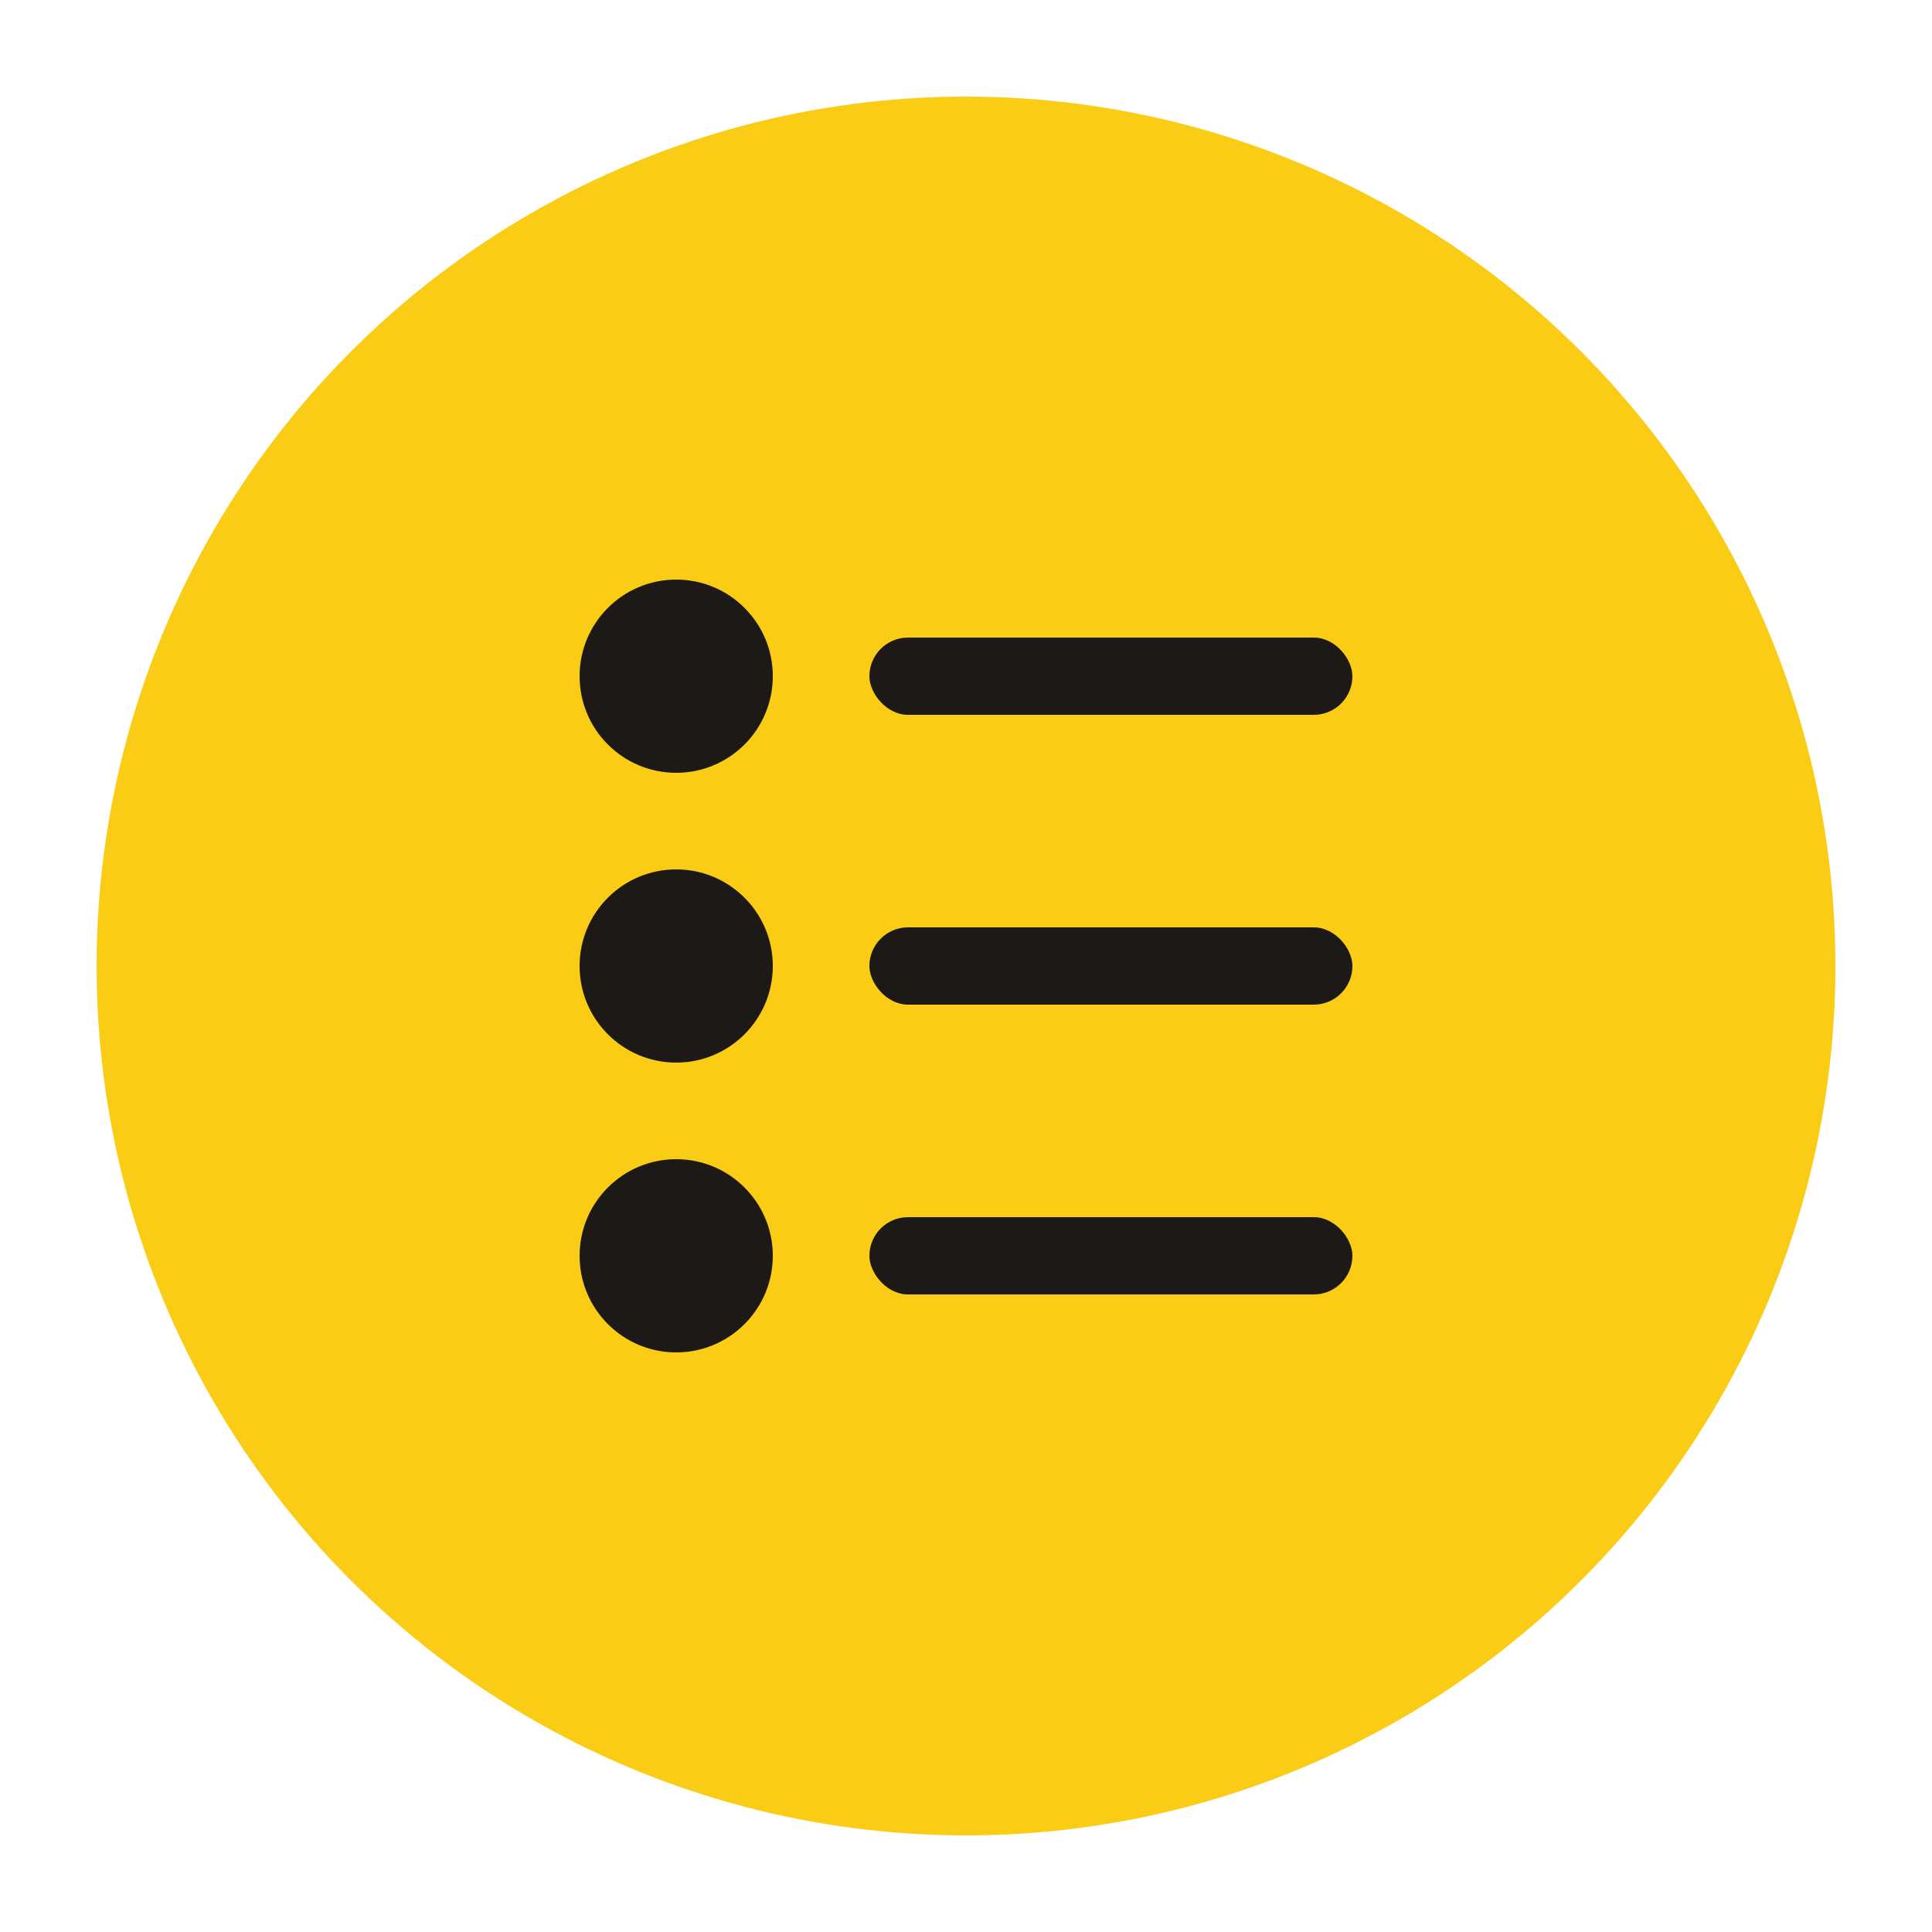 <svg xmlns="http://www.w3.org/2000/svg" viewBox="0 0 100 100">
  <circle cx="50" cy="50" r="45" fill="#facc15" />
  <circle cx="35" cy="35" r="5" fill="#1c1917" />
  <circle cx="35" cy="50" r="5" fill="#1c1917" />
  <circle cx="35" cy="65" r="5" fill="#1c1917" />
  <rect x="45" y="33" width="25" height="4" fill="#1c1917" rx="2" />
  <rect x="45" y="48" width="25" height="4" fill="#1c1917" rx="2" />
  <rect x="45" y="63" width="25" height="4" fill="#1c1917" rx="2" />
</svg>
